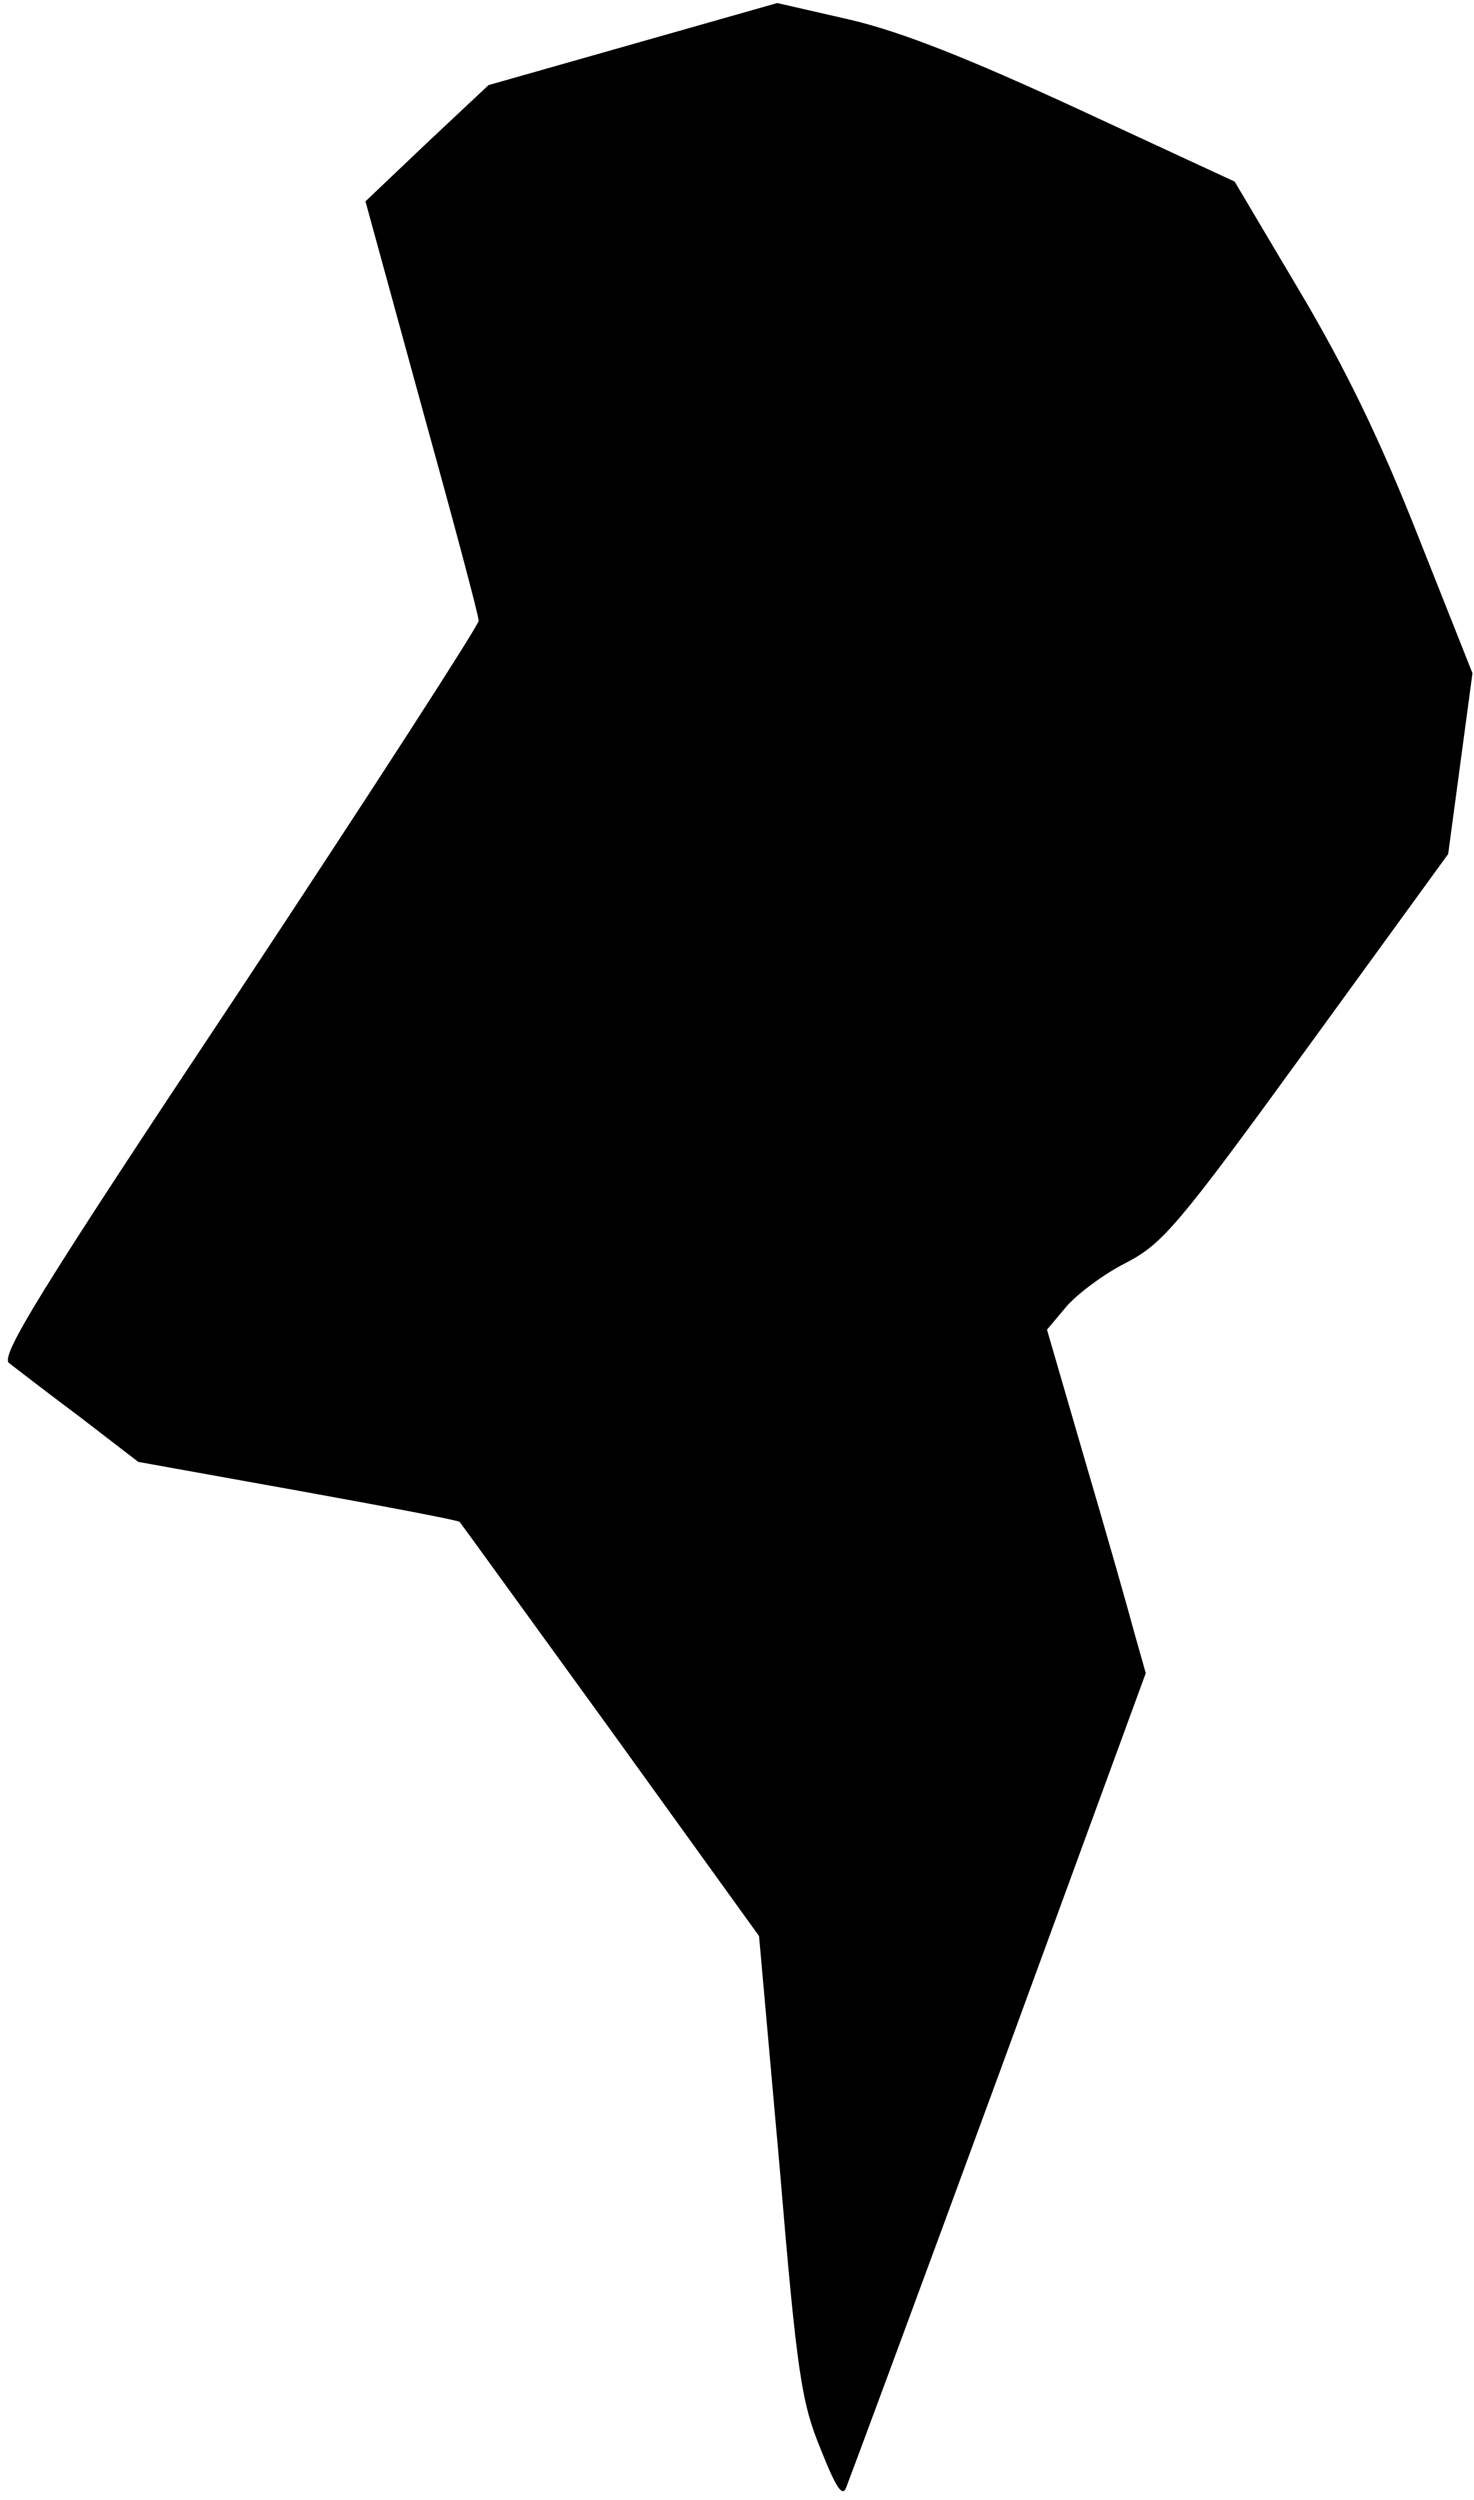 <?xml version="1.0" standalone="no"?>
<!DOCTYPE svg PUBLIC "-//W3C//DTD SVG 20010904//EN"
 "http://www.w3.org/TR/2001/REC-SVG-20010904/DTD/svg10.dtd">
<svg version="1.0" xmlns="http://www.w3.org/2000/svg"
 width="194pt" height="329pt" viewBox="0 0 194 329"
 preserveAspectRatio="xMidYMid meet">
<g transform="translate(0,329) scale(0.1,-0.1)"
fill="#000000" stroke="none">
<path fill="#000000" stroke="none" d="M833 3232 l-190 -54 -81 -76 -81 -77
74 -270 c41 -148 75 -275 75 -282 0 -6 -142 -226 -316 -489 -264 -397 -314
-479 -302 -488 8 -6 49 -38 92 -70 l78 -60 211 -38 c116 -21 211 -39 212 -41
1 -1 90 -124 198 -273 l196 -272 27 -303 c23 -275 29 -311 54 -372 21 -53 29
-64 34 -50 4 10 95 255 201 544 l193 527 -15 53 c-8 30 -37 132 -65 227 l-50
172 26 31 c15 17 50 43 78 57 48 25 68 48 238 282 l186 256 16 119 16 119 -71
179 c-50 127 -95 220 -156 323 l-86 145 -205 95 c-145 67 -233 102 -301 118
l-96 22 -190 -54z"/>
</g>
</svg>

